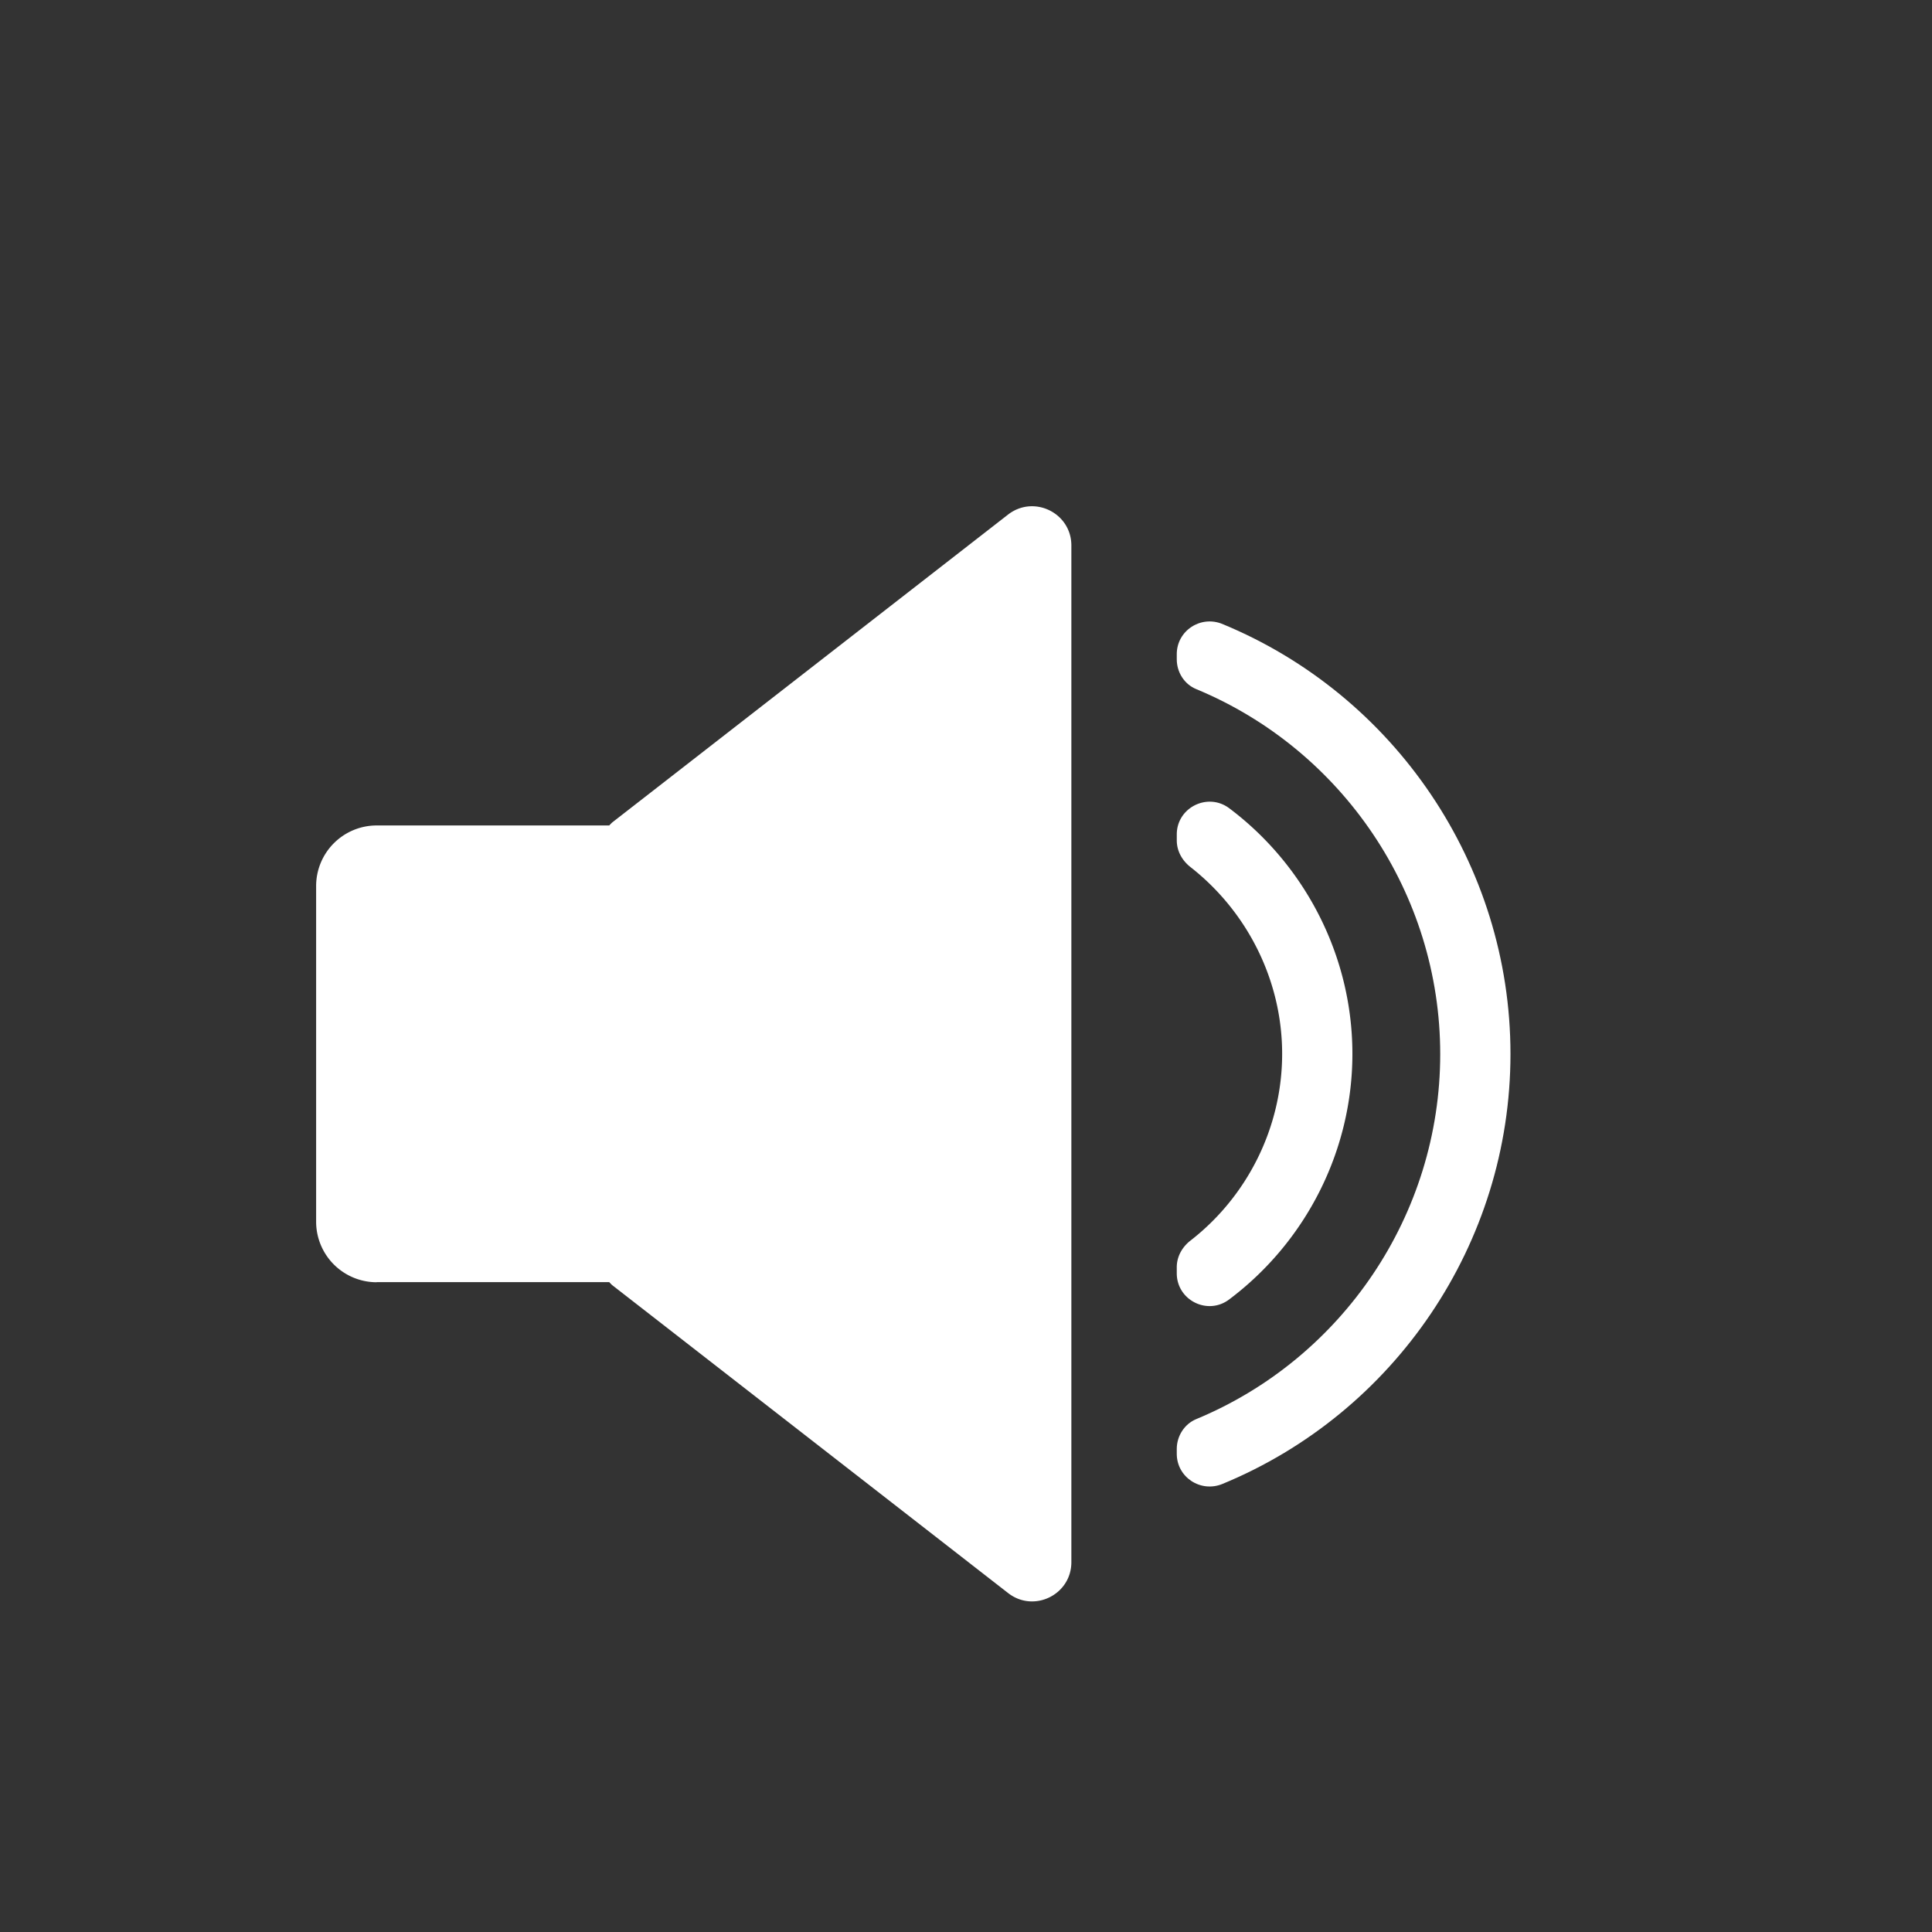 <svg xmlns="http://www.w3.org/2000/svg" viewBox="-5 -10 110 110" fill="#fff"><rect x="-5" y="-10" width="110" height="110" fill="#333333" stroke="none"/><path d="M16.449 63h13.238c.059.059.11.121.172.172l22.539 17.53c1.46 1.141 3.601.102 3.601-1.76V21.057c0-1.851-2.128-2.898-3.601-1.762l-22.54 17.531c-.058.051-.109.11-.171.172H16.449a3.45 3.45 0 0 0-3.45 3.45v19.109a3.45 3.45 0 0 0 3.45 3.449zM62.77 60.641c-.469.371-.77.91-.77 1.512v.34c0 1.539 1.762 2.421 2.989 1.488C69.34 60.71 72 55.539 72 50S69.33 39.28 64.99 36.02c-1.23-.922-2.989-.04-2.989 1.488v.34c0 .602.301 1.14.77 1.512C66.008 41.89 68 45.81 68 50s-1.98 8.122-5.23 10.642z"/><path d="M62 72.77c0 1.34 1.36 2.23 2.602 1.719C74.402 70.449 81 60.809 81 50.009c0-10.801-6.61-20.441-16.398-24.48-1.239-.512-2.602.379-2.602 1.719v.289c0 .738.43 1.422 1.11 1.699C71.41 32.677 77 40.856 77 50.016s-5.59 17.34-13.89 20.782c-.68.281-1.11.969-1.11 1.7v.288z"/></svg>